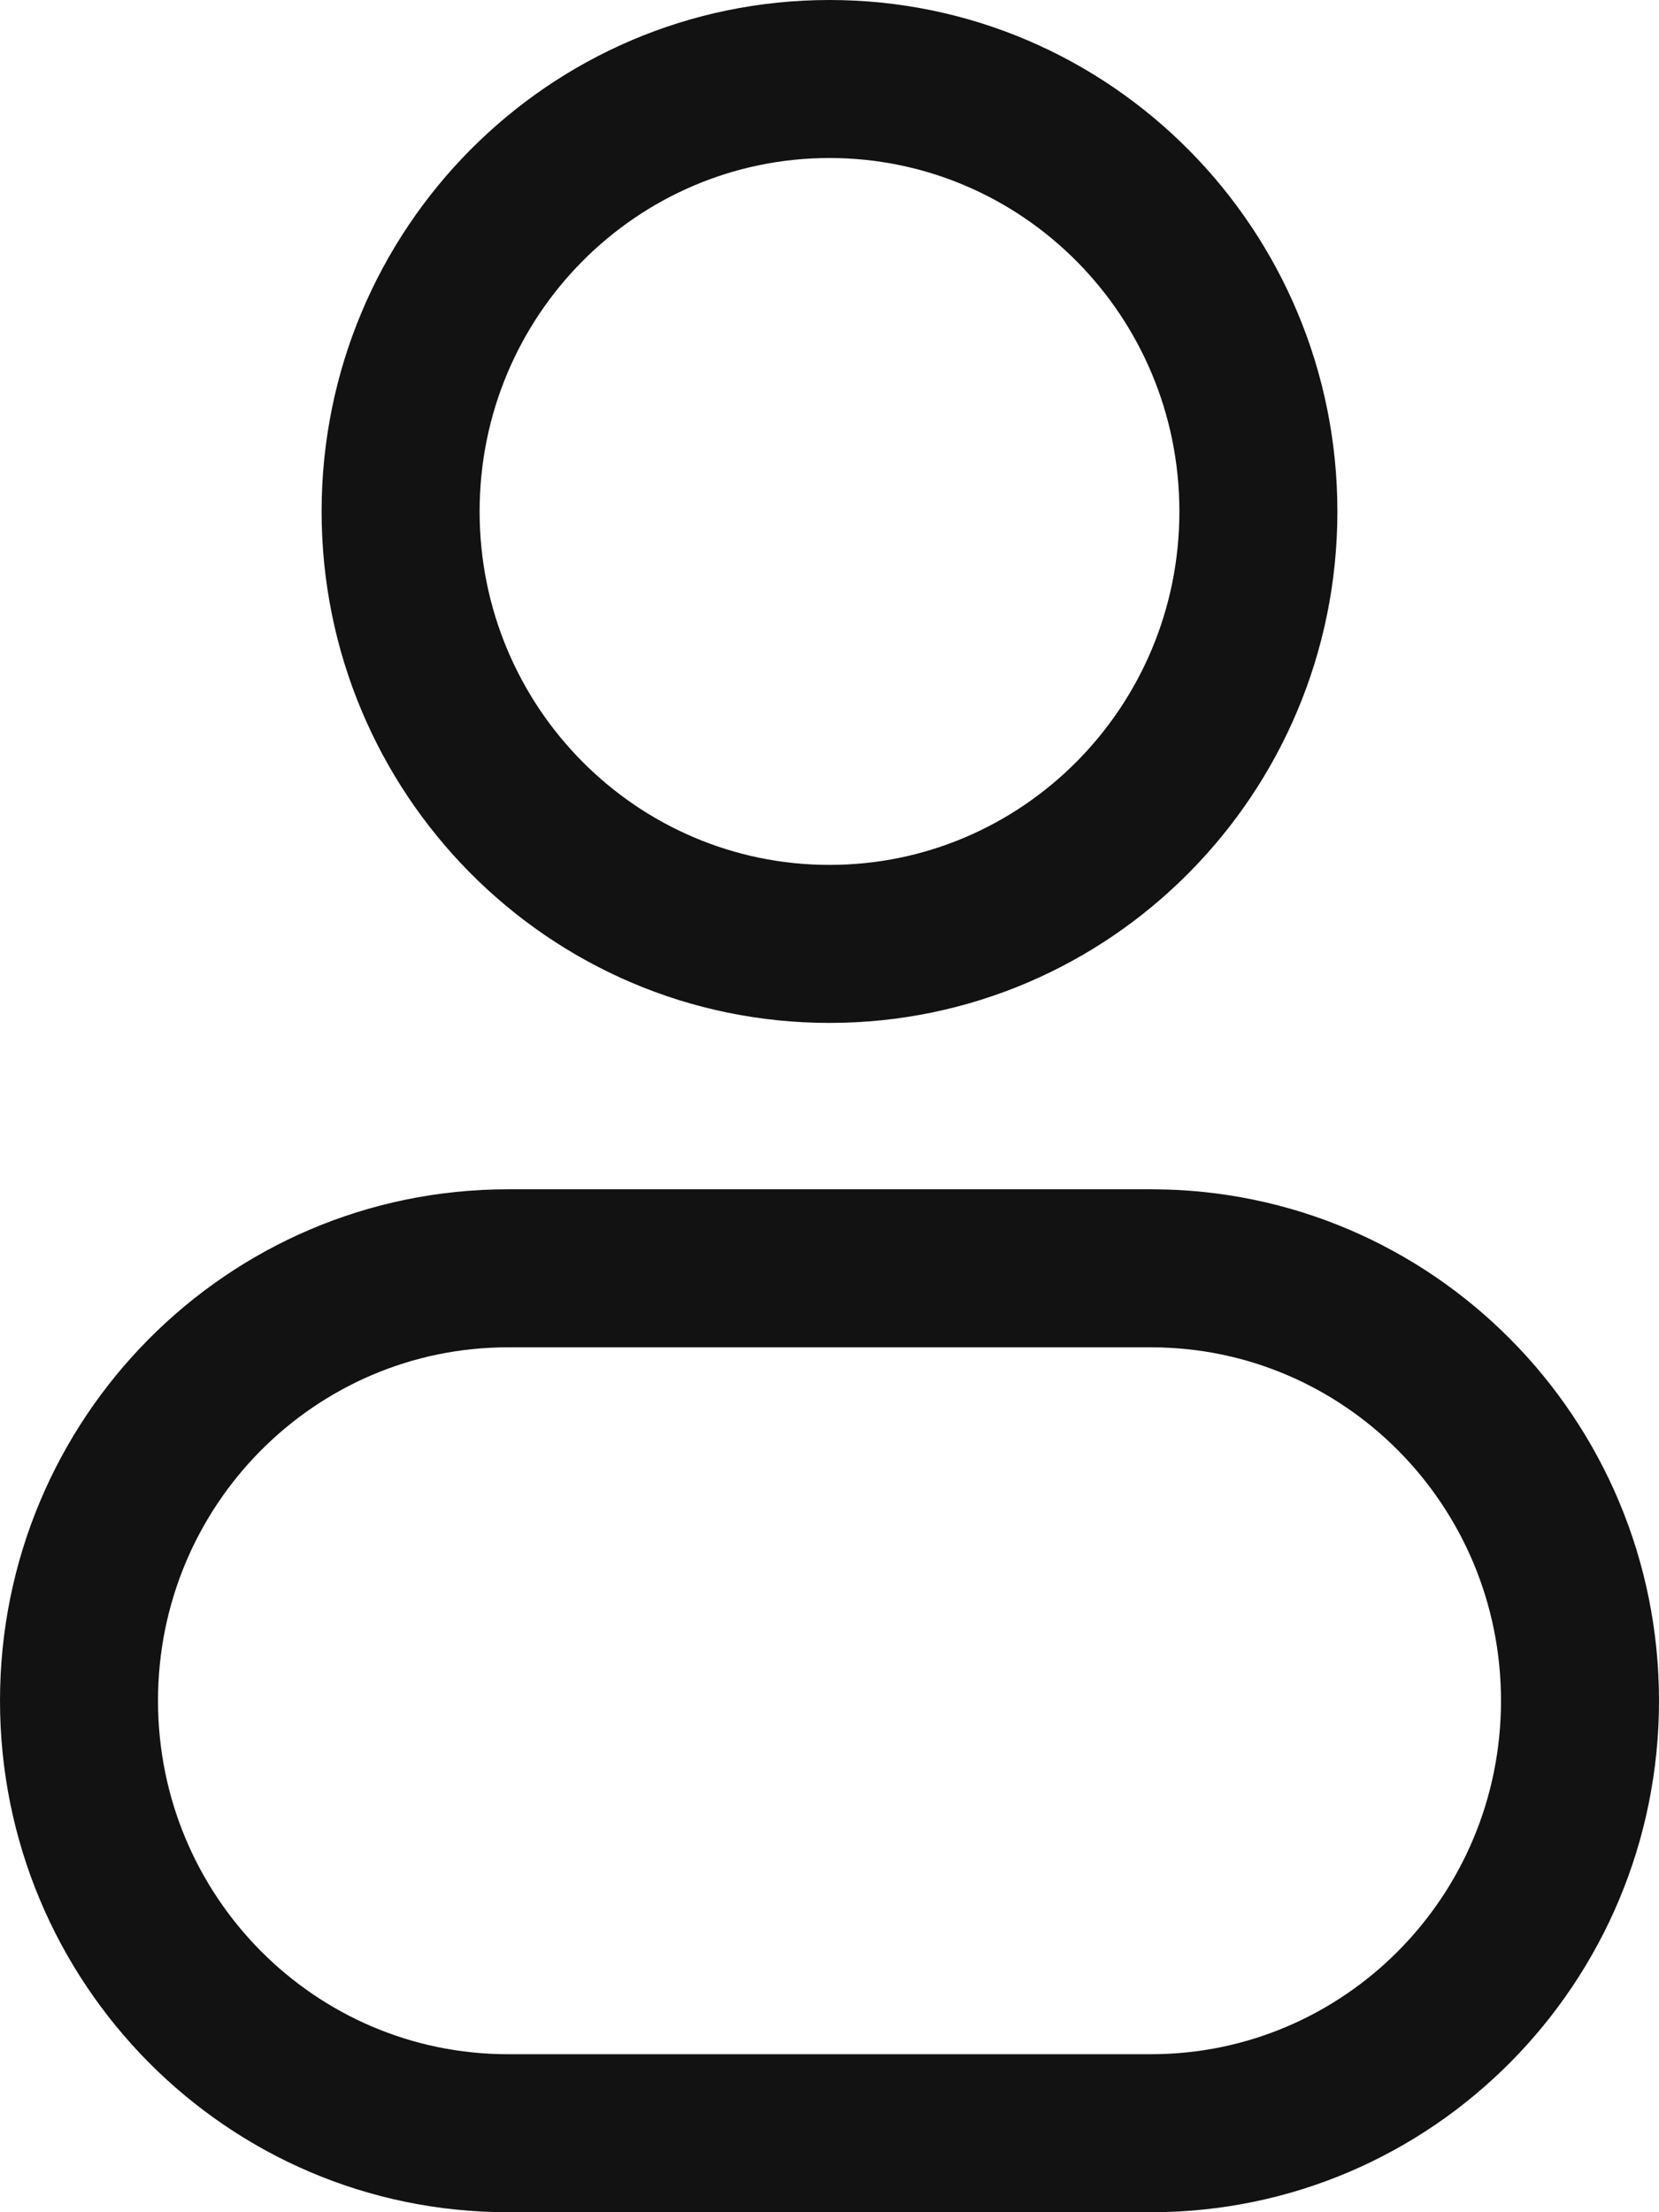 <svg width="21" height="28" viewBox="0 0 21 28" fill="none" xmlns="http://www.w3.org/2000/svg">
<path d="M14.929 6.474C14.929 8.952 12.938 10.947 10.5 10.947V12.947C14.058 12.947 16.929 10.041 16.929 6.474H14.929ZM10.5 10.947C8.062 10.947 6.071 8.952 6.071 6.474H4.071C4.071 10.041 6.942 12.947 10.5 12.947V10.947ZM6.071 6.474C6.071 3.995 8.062 2 10.5 2V0C6.942 0 4.071 2.906 4.071 6.474H6.071ZM10.5 2C12.938 2 14.929 3.995 14.929 6.474H16.929C16.929 2.906 14.058 0 10.5 0V2ZM6.429 17.053H14.571V15.053H6.429V17.053ZM14.571 26H6.429V28H14.571V26ZM6.429 26C3.991 26 2 24.005 2 21.526H0C0 25.094 2.87 28 6.429 28V26ZM19 21.526C19 24.005 17.009 26 14.571 26V28C18.13 28 21 25.094 21 21.526H19ZM14.571 17.053C17.009 17.053 19 19.048 19 21.526H21C21 17.959 18.13 15.053 14.571 15.053V17.053ZM6.429 15.053C2.87 15.053 0 17.959 0 21.526H2C2 19.048 3.991 17.053 6.429 17.053V15.053Z" fill="#121212"/>
</svg>
